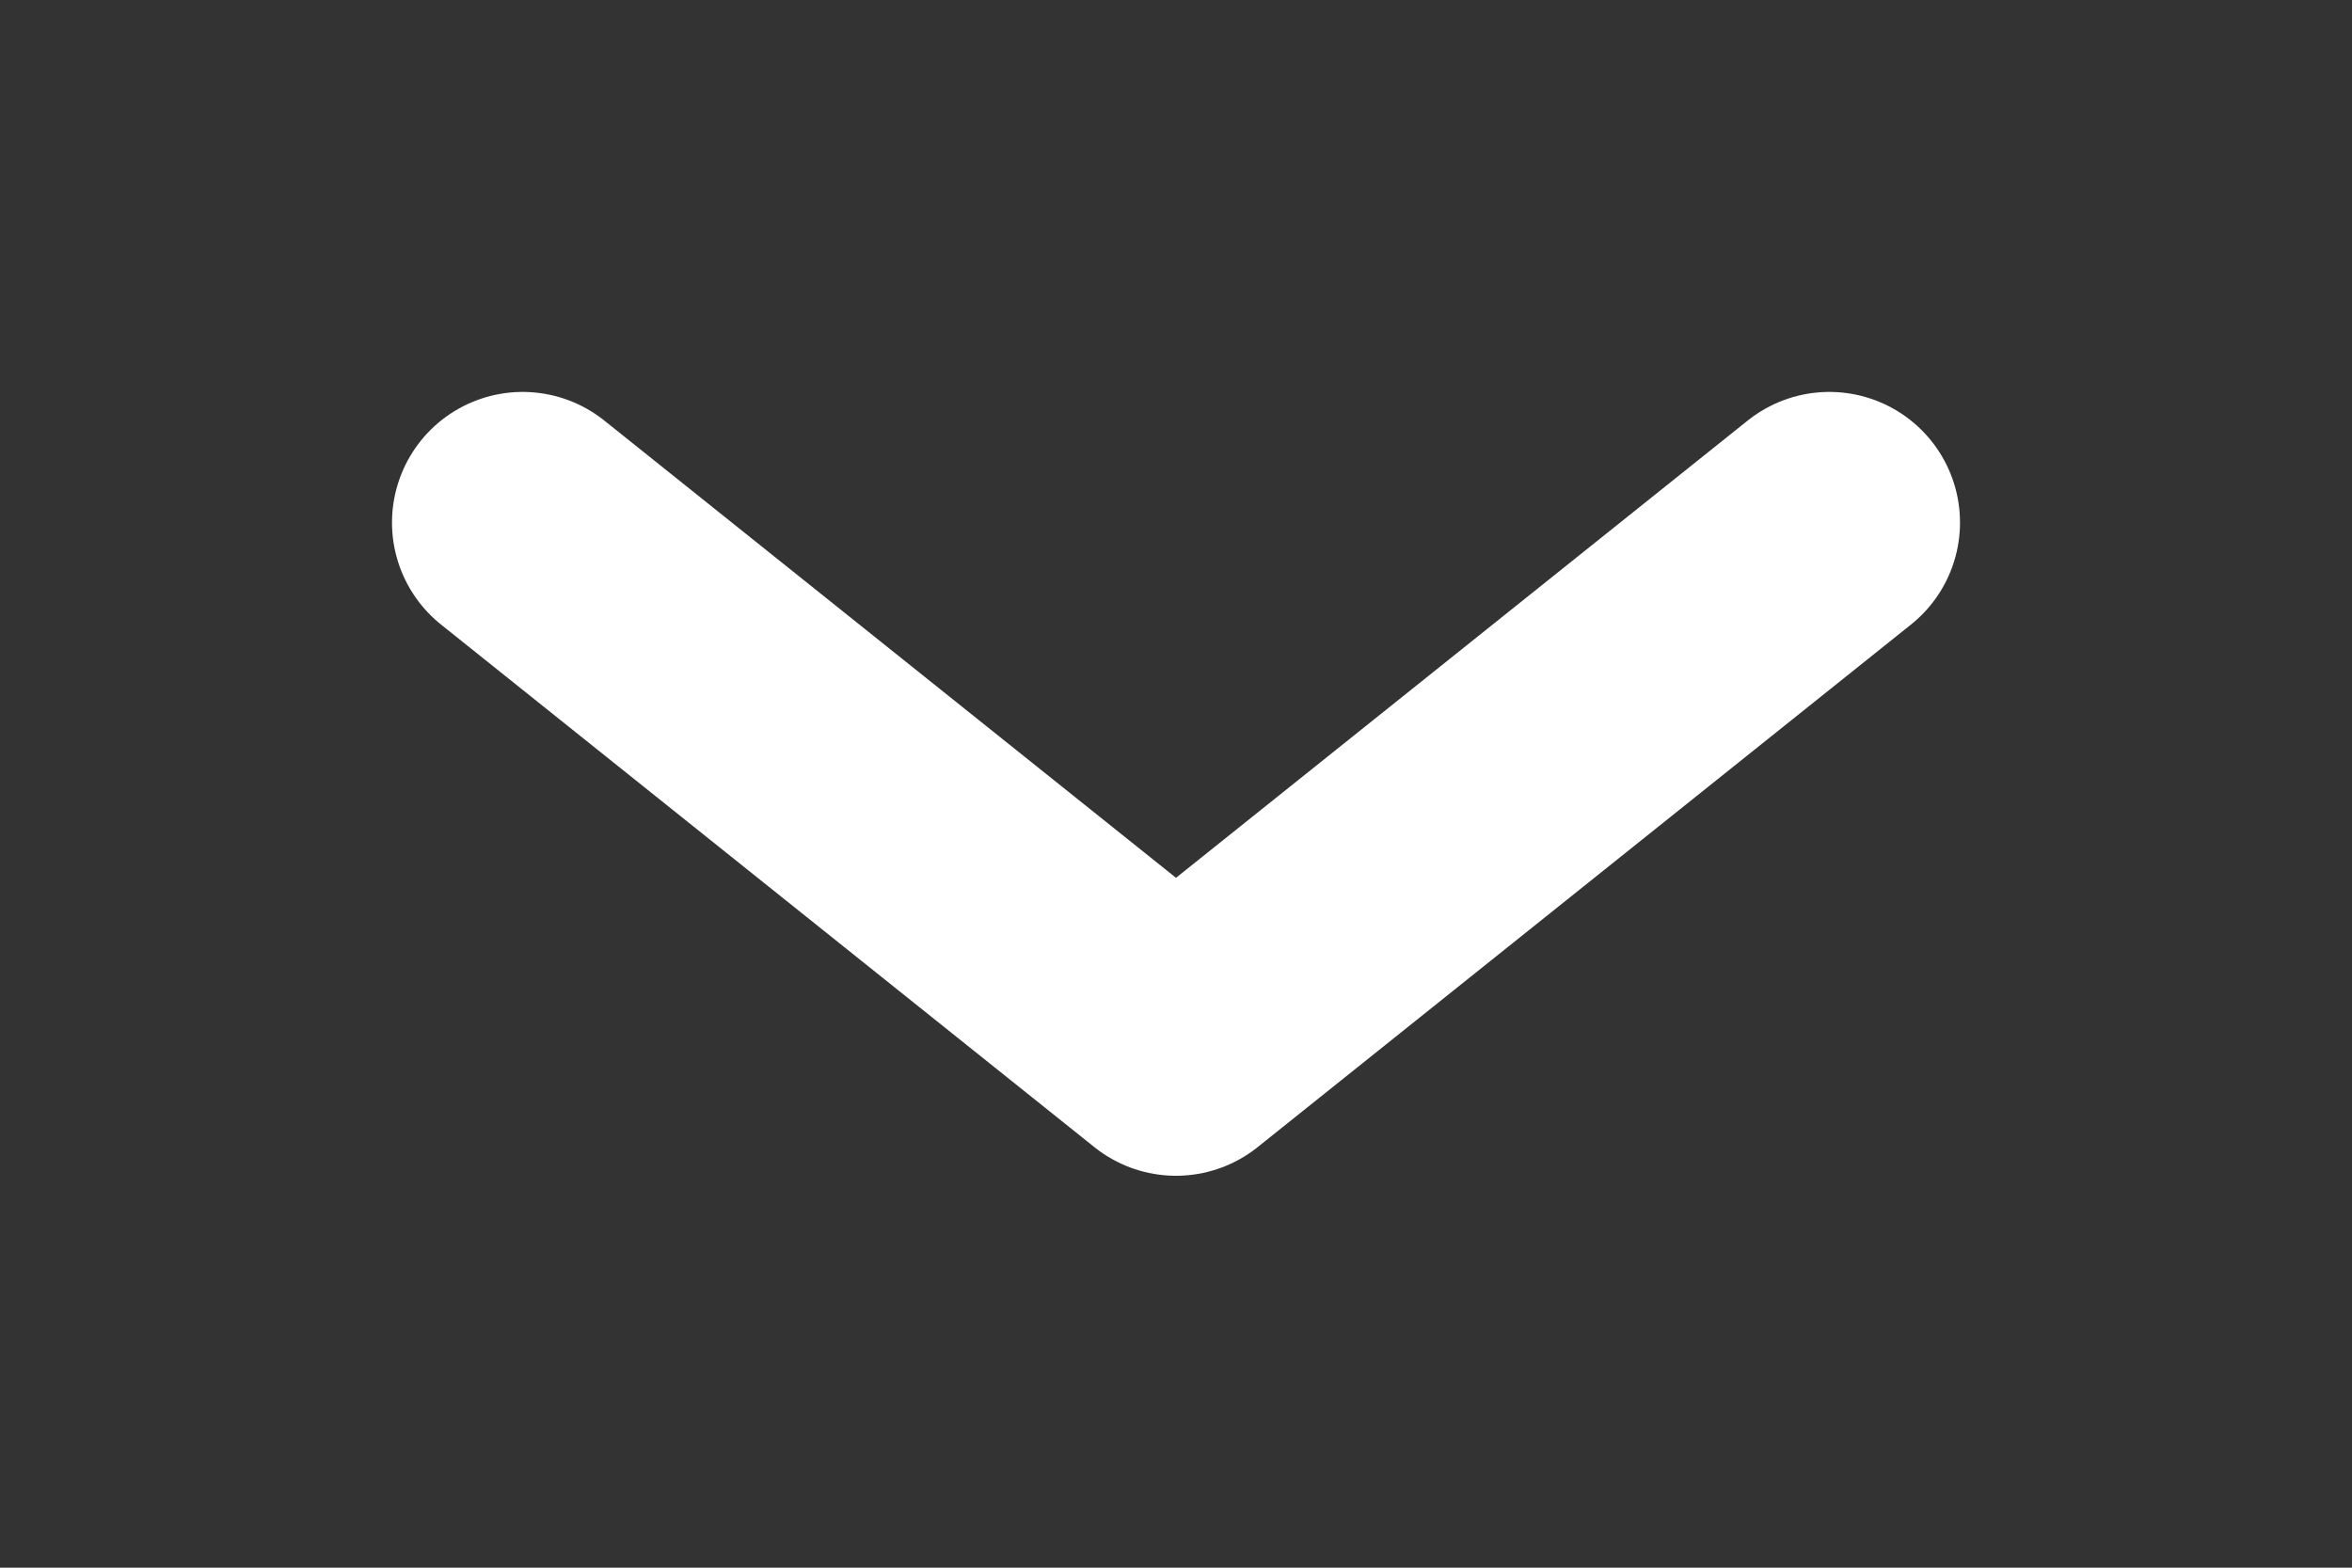 <svg width="18" height="12" viewBox="0 0 18 12" fill="none" xmlns="http://www.w3.org/2000/svg">
<rect x="0" y="0" width="18" height="12" fill="#333333" stroke="none"/>
<path d="M4 4L9 8L14 4" stroke="white" stroke-width="2" stroke-linecap="round" stroke-linejoin="round"/>
</svg>
